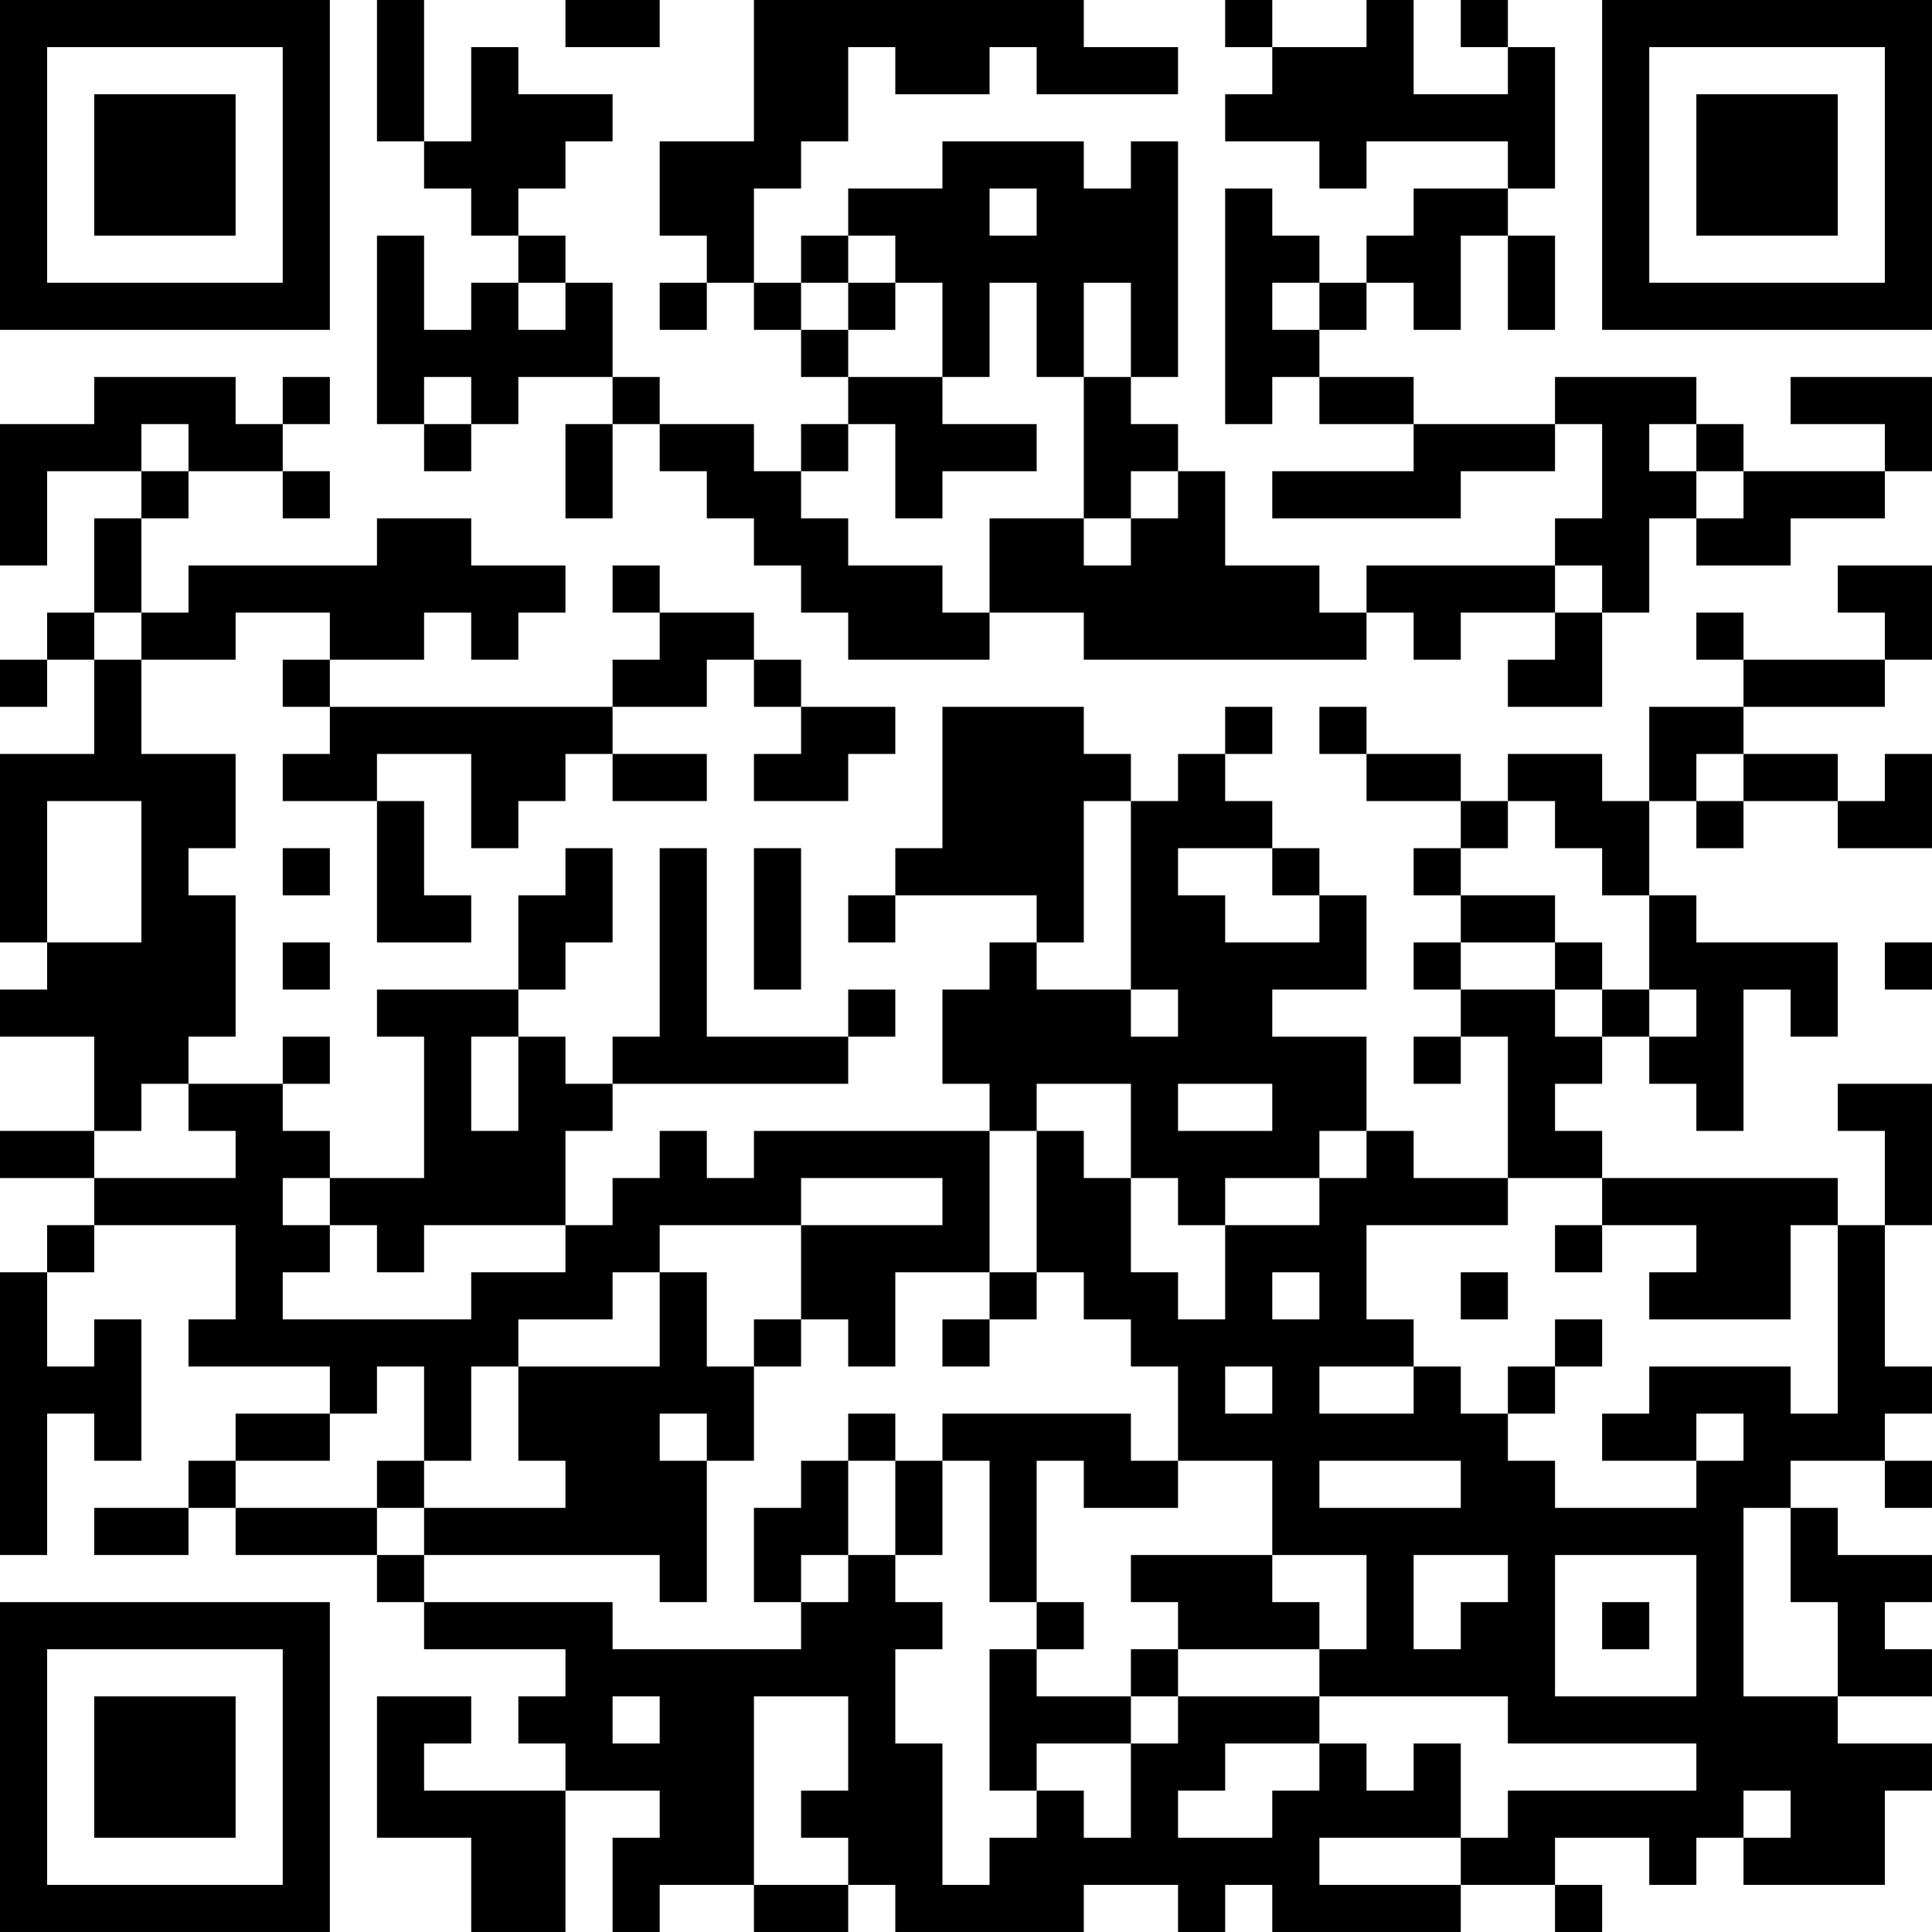 <?xml version="1.0" encoding="UTF-8"?>
<svg xmlns="http://www.w3.org/2000/svg" version="1.1" width="200" height="200" viewBox="0 0 200 200"><rect x="0" y="0" width="200" height="200" fill="#ffffff"/><g transform="scale(4.878)"><g transform="translate(0,0)"><path fill-rule="evenodd" d="M8 0L8 3L9 3L9 4L10 4L10 5L11 5L11 6L10 6L10 7L9 7L9 5L8 5L8 9L9 9L9 10L10 10L10 9L11 9L11 8L13 8L13 9L12 9L12 11L13 11L13 9L14 9L14 10L15 10L15 11L16 11L16 12L17 12L17 13L18 13L18 14L21 14L21 13L23 13L23 14L29 14L29 13L30 13L30 14L31 14L31 13L33 13L33 14L32 14L32 15L34 15L34 13L35 13L35 11L36 11L36 12L38 12L38 11L40 11L40 10L41 10L41 8L38 8L38 9L40 9L40 10L37 10L37 9L36 9L36 8L33 8L33 9L30 9L30 8L28 8L28 7L29 7L29 6L30 6L30 7L31 7L31 5L32 5L32 7L33 7L33 5L32 5L32 4L33 4L33 1L32 1L32 0L31 0L31 1L32 1L32 2L30 2L30 0L29 0L29 1L27 1L27 0L26 0L26 1L27 1L27 2L26 2L26 3L28 3L28 4L29 4L29 3L32 3L32 4L30 4L30 5L29 5L29 6L28 6L28 5L27 5L27 4L26 4L26 9L27 9L27 8L28 8L28 9L30 9L30 10L27 10L27 11L31 11L31 10L33 10L33 9L34 9L34 11L33 11L33 12L29 12L29 13L28 13L28 12L26 12L26 10L25 10L25 9L24 9L24 8L25 8L25 3L24 3L24 4L23 4L23 3L20 3L20 4L18 4L18 5L17 5L17 6L16 6L16 4L17 4L17 3L18 3L18 1L19 1L19 2L21 2L21 1L22 1L22 2L25 2L25 1L23 1L23 0L16 0L16 3L14 3L14 5L15 5L15 6L14 6L14 7L15 7L15 6L16 6L16 7L17 7L17 8L18 8L18 9L17 9L17 10L16 10L16 9L14 9L14 8L13 8L13 6L12 6L12 5L11 5L11 4L12 4L12 3L13 3L13 2L11 2L11 1L10 1L10 3L9 3L9 0ZM12 0L12 1L14 1L14 0ZM21 4L21 5L22 5L22 4ZM18 5L18 6L17 6L17 7L18 7L18 8L20 8L20 9L22 9L22 10L20 10L20 11L19 11L19 9L18 9L18 10L17 10L17 11L18 11L18 12L20 12L20 13L21 13L21 11L23 11L23 12L24 12L24 11L25 11L25 10L24 10L24 11L23 11L23 8L24 8L24 6L23 6L23 8L22 8L22 6L21 6L21 8L20 8L20 6L19 6L19 5ZM11 6L11 7L12 7L12 6ZM18 6L18 7L19 7L19 6ZM27 6L27 7L28 7L28 6ZM2 8L2 9L0 9L0 12L1 12L1 10L3 10L3 11L2 11L2 13L1 13L1 14L0 14L0 15L1 15L1 14L2 14L2 16L0 16L0 20L1 20L1 21L0 21L0 22L2 22L2 24L0 24L0 25L2 25L2 26L1 26L1 27L0 27L0 33L1 33L1 30L2 30L2 31L3 31L3 28L2 28L2 29L1 29L1 27L2 27L2 26L5 26L5 28L4 28L4 29L7 29L7 30L5 30L5 31L4 31L4 32L2 32L2 33L4 33L4 32L5 32L5 33L8 33L8 34L9 34L9 35L12 35L12 36L11 36L11 37L12 37L12 38L9 38L9 37L10 37L10 36L8 36L8 39L10 39L10 41L12 41L12 38L14 38L14 39L13 39L13 41L14 41L14 40L16 40L16 41L18 41L18 40L19 40L19 41L23 41L23 40L25 40L25 41L26 41L26 40L27 40L27 41L31 41L31 40L33 40L33 41L34 41L34 40L33 40L33 39L35 39L35 40L36 40L36 39L37 39L37 40L40 40L40 38L41 38L41 37L39 37L39 36L41 36L41 35L40 35L40 34L41 34L41 33L39 33L39 32L38 32L38 31L40 31L40 32L41 32L41 31L40 31L40 30L41 30L41 29L40 29L40 26L41 26L41 23L39 23L39 24L40 24L40 26L39 26L39 25L34 25L34 24L33 24L33 23L34 23L34 22L35 22L35 23L36 23L36 24L37 24L37 21L38 21L38 22L39 22L39 20L36 20L36 19L35 19L35 17L36 17L36 18L37 18L37 17L39 17L39 18L41 18L41 16L40 16L40 17L39 17L39 16L37 16L37 15L40 15L40 14L41 14L41 12L39 12L39 13L40 13L40 14L37 14L37 13L36 13L36 14L37 14L37 15L35 15L35 17L34 17L34 16L32 16L32 17L31 17L31 16L29 16L29 15L28 15L28 16L29 16L29 17L31 17L31 18L30 18L30 19L31 19L31 20L30 20L30 21L31 21L31 22L30 22L30 23L31 23L31 22L32 22L32 25L30 25L30 24L29 24L29 22L27 22L27 21L29 21L29 19L28 19L28 18L27 18L27 17L26 17L26 16L27 16L27 15L26 15L26 16L25 16L25 17L24 17L24 16L23 16L23 15L20 15L20 18L19 18L19 19L18 19L18 20L19 20L19 19L22 19L22 20L21 20L21 21L20 21L20 23L21 23L21 24L16 24L16 25L15 25L15 24L14 24L14 25L13 25L13 26L12 26L12 24L13 24L13 23L18 23L18 22L19 22L19 21L18 21L18 22L15 22L15 18L14 18L14 22L13 22L13 23L12 23L12 22L11 22L11 21L12 21L12 20L13 20L13 18L12 18L12 19L11 19L11 21L8 21L8 22L9 22L9 25L7 25L7 24L6 24L6 23L7 23L7 22L6 22L6 23L4 23L4 22L5 22L5 19L4 19L4 18L5 18L5 16L3 16L3 14L5 14L5 13L7 13L7 14L6 14L6 15L7 15L7 16L6 16L6 17L8 17L8 20L10 20L10 19L9 19L9 17L8 17L8 16L10 16L10 18L11 18L11 17L12 17L12 16L13 16L13 17L15 17L15 16L13 16L13 15L15 15L15 14L16 14L16 15L17 15L17 16L16 16L16 17L18 17L18 16L19 16L19 15L17 15L17 14L16 14L16 13L14 13L14 12L13 12L13 13L14 13L14 14L13 14L13 15L7 15L7 14L9 14L9 13L10 13L10 14L11 14L11 13L12 13L12 12L10 12L10 11L8 11L8 12L4 12L4 13L3 13L3 11L4 11L4 10L6 10L6 11L7 11L7 10L6 10L6 9L7 9L7 8L6 8L6 9L5 9L5 8ZM9 8L9 9L10 9L10 8ZM3 9L3 10L4 10L4 9ZM35 9L35 10L36 10L36 11L37 11L37 10L36 10L36 9ZM33 12L33 13L34 13L34 12ZM2 13L2 14L3 14L3 13ZM36 16L36 17L37 17L37 16ZM1 17L1 20L3 20L3 17ZM23 17L23 20L22 20L22 21L24 21L24 22L25 22L25 21L24 21L24 17ZM32 17L32 18L31 18L31 19L33 19L33 20L31 20L31 21L33 21L33 22L34 22L34 21L35 21L35 22L36 22L36 21L35 21L35 19L34 19L34 18L33 18L33 17ZM6 18L6 19L7 19L7 18ZM16 18L16 21L17 21L17 18ZM25 18L25 19L26 19L26 20L28 20L28 19L27 19L27 18ZM6 20L6 21L7 21L7 20ZM33 20L33 21L34 21L34 20ZM40 20L40 21L41 21L41 20ZM10 22L10 24L11 24L11 22ZM3 23L3 24L2 24L2 25L5 25L5 24L4 24L4 23ZM22 23L22 24L21 24L21 27L19 27L19 29L18 29L18 28L17 28L17 26L20 26L20 25L17 25L17 26L14 26L14 27L13 27L13 28L11 28L11 29L10 29L10 31L9 31L9 29L8 29L8 30L7 30L7 31L5 31L5 32L8 32L8 33L9 33L9 34L13 34L13 35L17 35L17 34L18 34L18 33L19 33L19 34L20 34L20 35L19 35L19 37L20 37L20 40L21 40L21 39L22 39L22 38L23 38L23 39L24 39L24 37L25 37L25 36L28 36L28 37L26 37L26 38L25 38L25 39L27 39L27 38L28 38L28 37L29 37L29 38L30 38L30 37L31 37L31 39L28 39L28 40L31 40L31 39L32 39L32 38L36 38L36 37L32 37L32 36L28 36L28 35L29 35L29 33L27 33L27 31L25 31L25 29L24 29L24 28L23 28L23 27L22 27L22 24L23 24L23 25L24 25L24 27L25 27L25 28L26 28L26 26L28 26L28 25L29 25L29 24L28 24L28 25L26 25L26 26L25 26L25 25L24 25L24 23ZM25 23L25 24L27 24L27 23ZM6 25L6 26L7 26L7 27L6 27L6 28L10 28L10 27L12 27L12 26L9 26L9 27L8 27L8 26L7 26L7 25ZM32 25L32 26L29 26L29 28L30 28L30 29L28 29L28 30L30 30L30 29L31 29L31 30L32 30L32 31L33 31L33 32L36 32L36 31L37 31L37 30L36 30L36 31L34 31L34 30L35 30L35 29L38 29L38 30L39 30L39 26L38 26L38 28L35 28L35 27L36 27L36 26L34 26L34 25ZM33 26L33 27L34 27L34 26ZM14 27L14 29L11 29L11 31L12 31L12 32L9 32L9 31L8 31L8 32L9 32L9 33L14 33L14 34L15 34L15 31L16 31L16 29L17 29L17 28L16 28L16 29L15 29L15 27ZM21 27L21 28L20 28L20 29L21 29L21 28L22 28L22 27ZM27 27L27 28L28 28L28 27ZM31 27L31 28L32 28L32 27ZM33 28L33 29L32 29L32 30L33 30L33 29L34 29L34 28ZM26 29L26 30L27 30L27 29ZM14 30L14 31L15 31L15 30ZM18 30L18 31L17 31L17 32L16 32L16 34L17 34L17 33L18 33L18 31L19 31L19 33L20 33L20 31L21 31L21 34L22 34L22 35L21 35L21 38L22 38L22 37L24 37L24 36L25 36L25 35L28 35L28 34L27 34L27 33L24 33L24 34L25 34L25 35L24 35L24 36L22 36L22 35L23 35L23 34L22 34L22 31L23 31L23 32L25 32L25 31L24 31L24 30L20 30L20 31L19 31L19 30ZM28 31L28 32L31 32L31 31ZM37 32L37 36L39 36L39 34L38 34L38 32ZM30 33L30 35L31 35L31 34L32 34L32 33ZM33 33L33 36L36 36L36 33ZM34 34L34 35L35 35L35 34ZM13 36L13 37L14 37L14 36ZM16 36L16 40L18 40L18 39L17 39L17 38L18 38L18 36ZM37 38L37 39L38 39L38 38ZM0 0L0 7L7 7L7 0ZM1 1L1 6L6 6L6 1ZM2 2L2 5L5 5L5 2ZM34 0L34 7L41 7L41 0ZM35 1L35 6L40 6L40 1ZM36 2L36 5L39 5L39 2ZM0 34L0 41L7 41L7 34ZM1 35L1 40L6 40L6 35ZM2 36L2 39L5 39L5 36Z" fill="#000000"/></g></g></svg>
